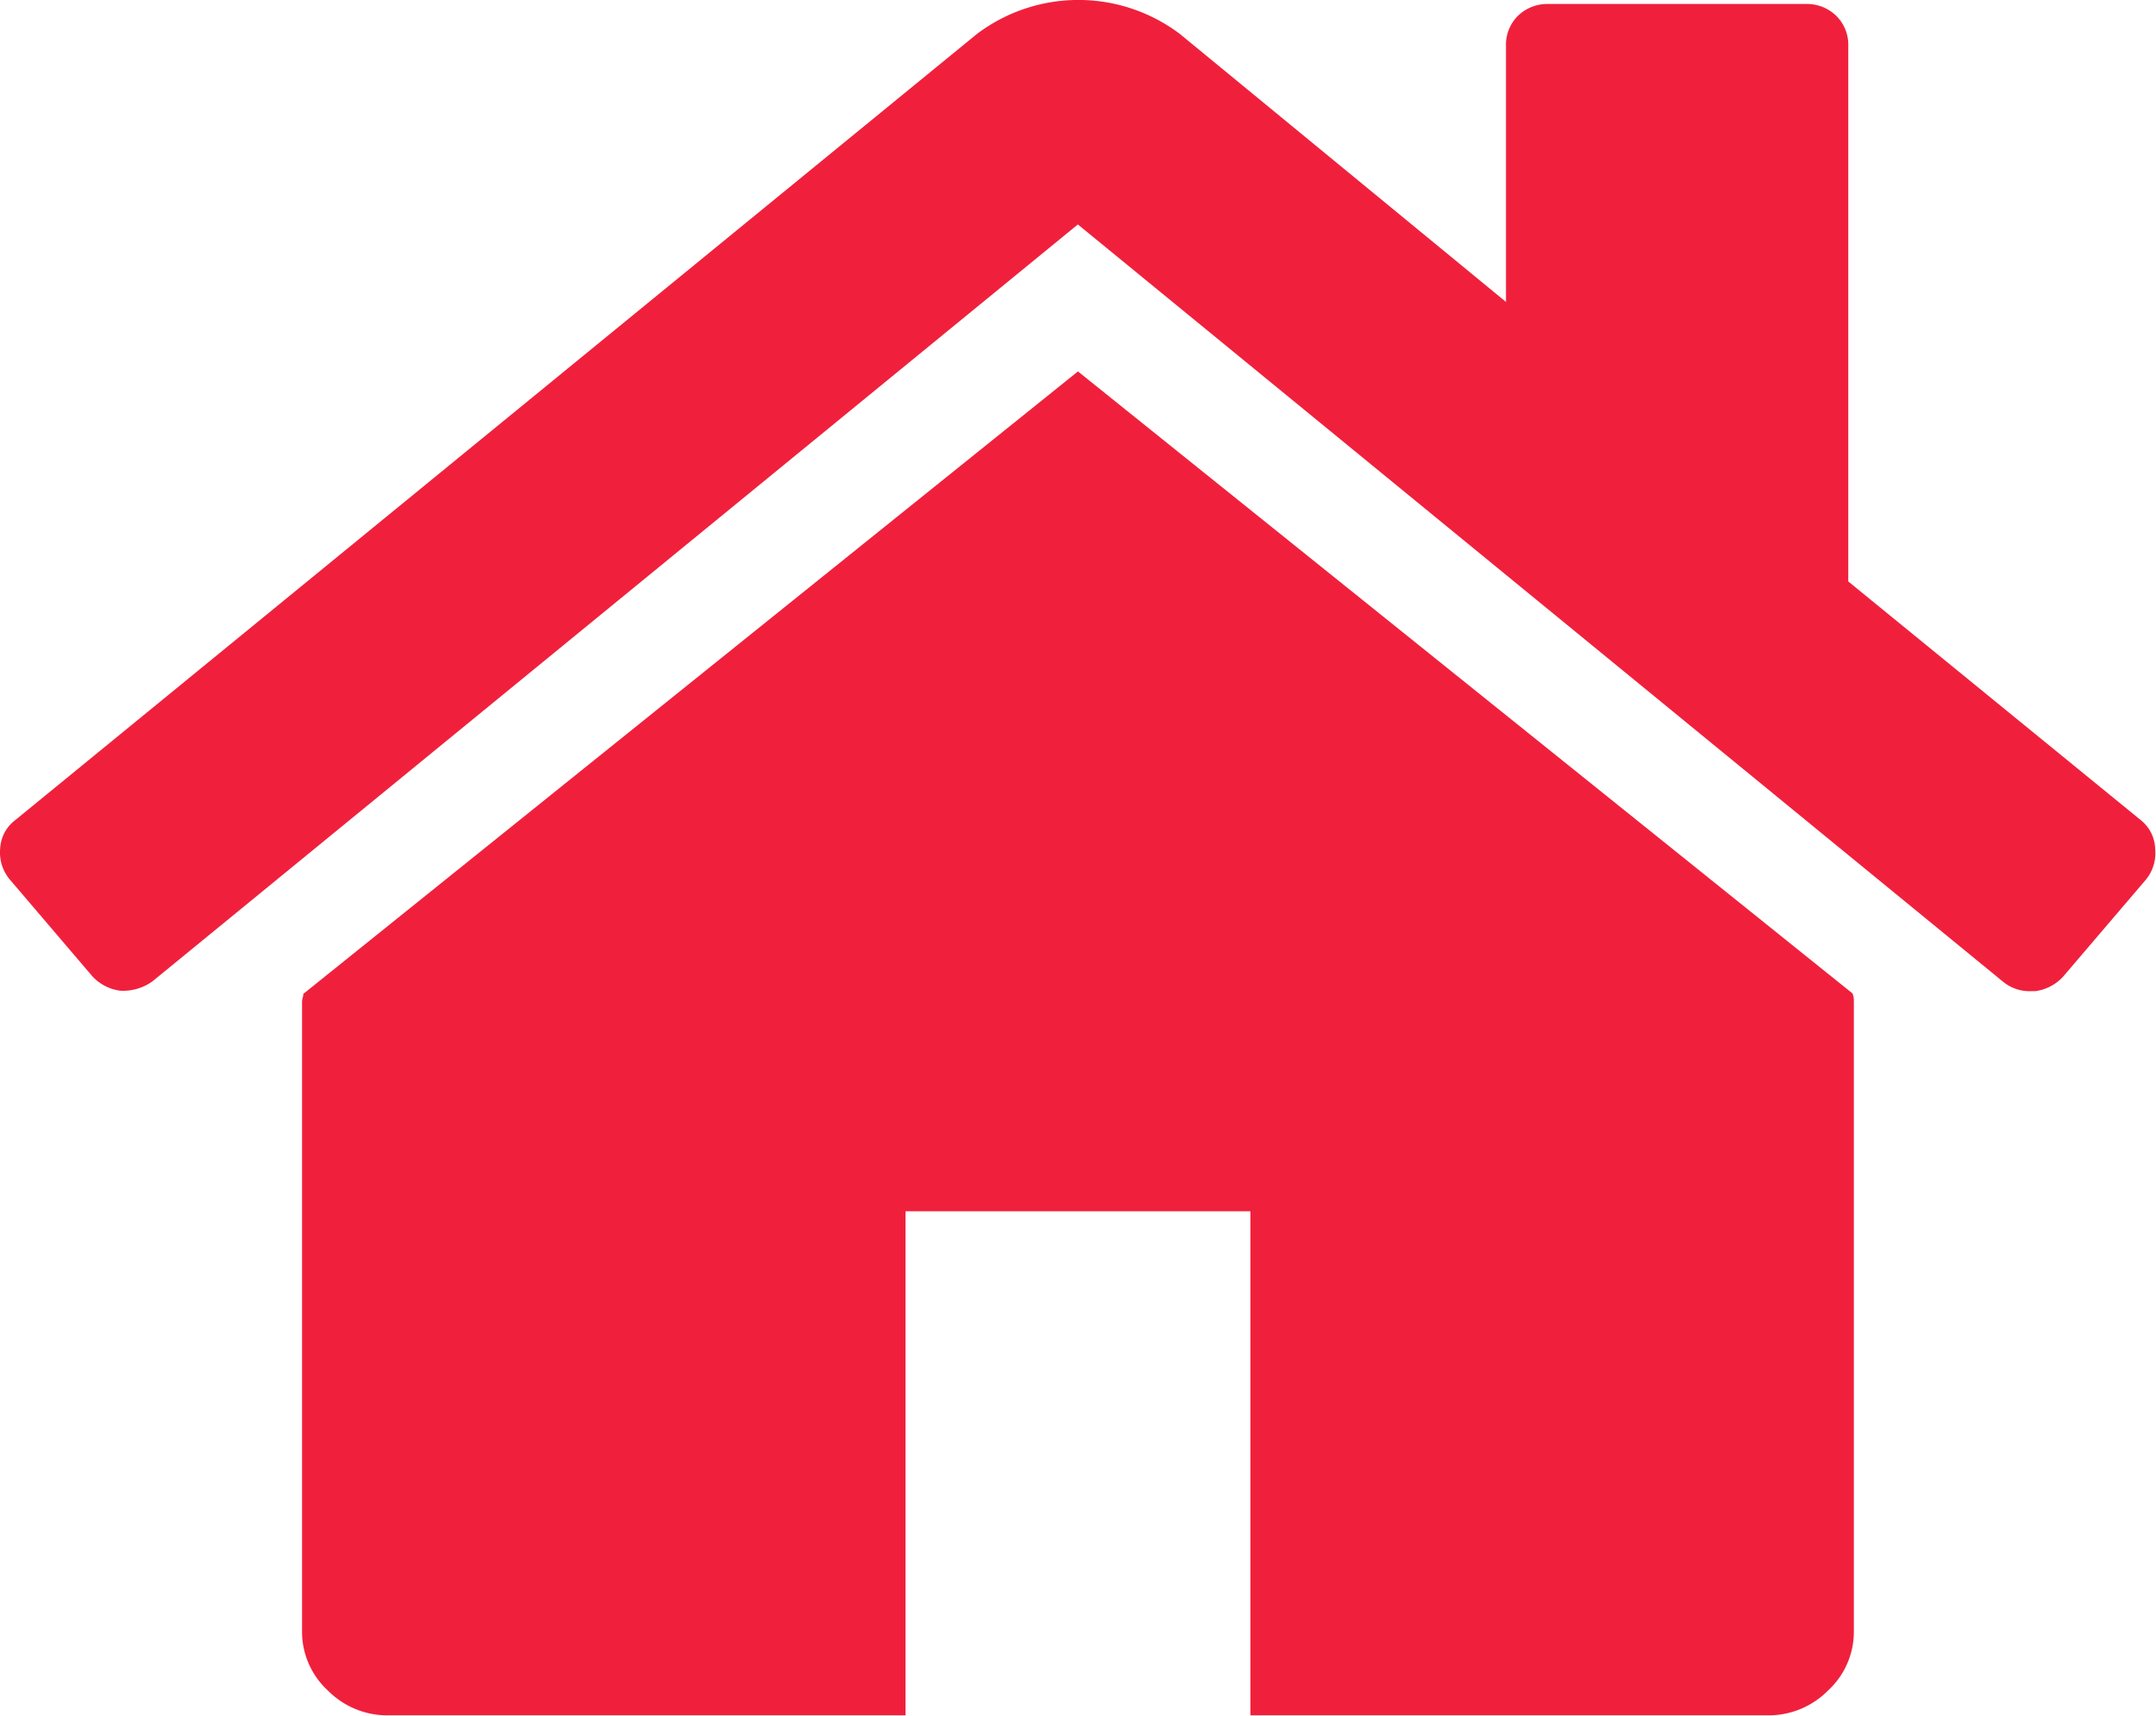 <svg xmlns="http://www.w3.org/2000/svg" width="23.205" height="18.467" viewBox="0 0 23.205 18.467">
    <defs>
        <style>
            .cls-1{fill:#f0203c}
        </style>
    </defs>
    <g id="home" transform="translate(.001 -46.994)">
        <g id="Group_87" data-name="Group 87" transform="translate(-.001 46.994)">
            <path id="Path_69" d="M74.049 120.939l-8.337 6.7a.188.188 0 0 1-.007.042.189.189 0 0 0-.007.042v6.777a.858.858 0 0 0 .276.636.9.9 0 0 0 .652.269h5.567v-5.426h3.712v5.426h5.567a.9.9 0 0 0 .652-.269.858.858 0 0 0 .276-.636v-6.782a.194.194 0 0 0-.015-.084z" class="cls-1" data-name="Path 69" transform="translate(-62.447 -116.941)"/>
            <path id="Path_70" d="M23.044 55.825l-3.152-2.572v-5.764a.435.435 0 0 0-.13-.325.451.451 0 0 0-.331-.127h-2.763a.453.453 0 0 0-.331.127.436.436 0 0 0-.129.325v2.755L12.7 47.361a1.812 1.812 0 0 0-2.188 0L.159 55.825a.408.408 0 0 0-.158.3.452.452 0 0 0 .1.332l.892 1.046a.494.494 0 0 0 .3.155.542.542 0 0 0 .346-.1L11.6 49.41l9.96 8.153a.449.449 0 0 0 .3.1h.043a.494.494 0 0 0 .3-.155l.892-1.045a.452.452 0 0 0 .1-.332.409.409 0 0 0-.151-.306z" class="cls-1" data-name="Path 70" transform="translate(.001 -46.994)"/>
        </g>
    </g>
</svg>
